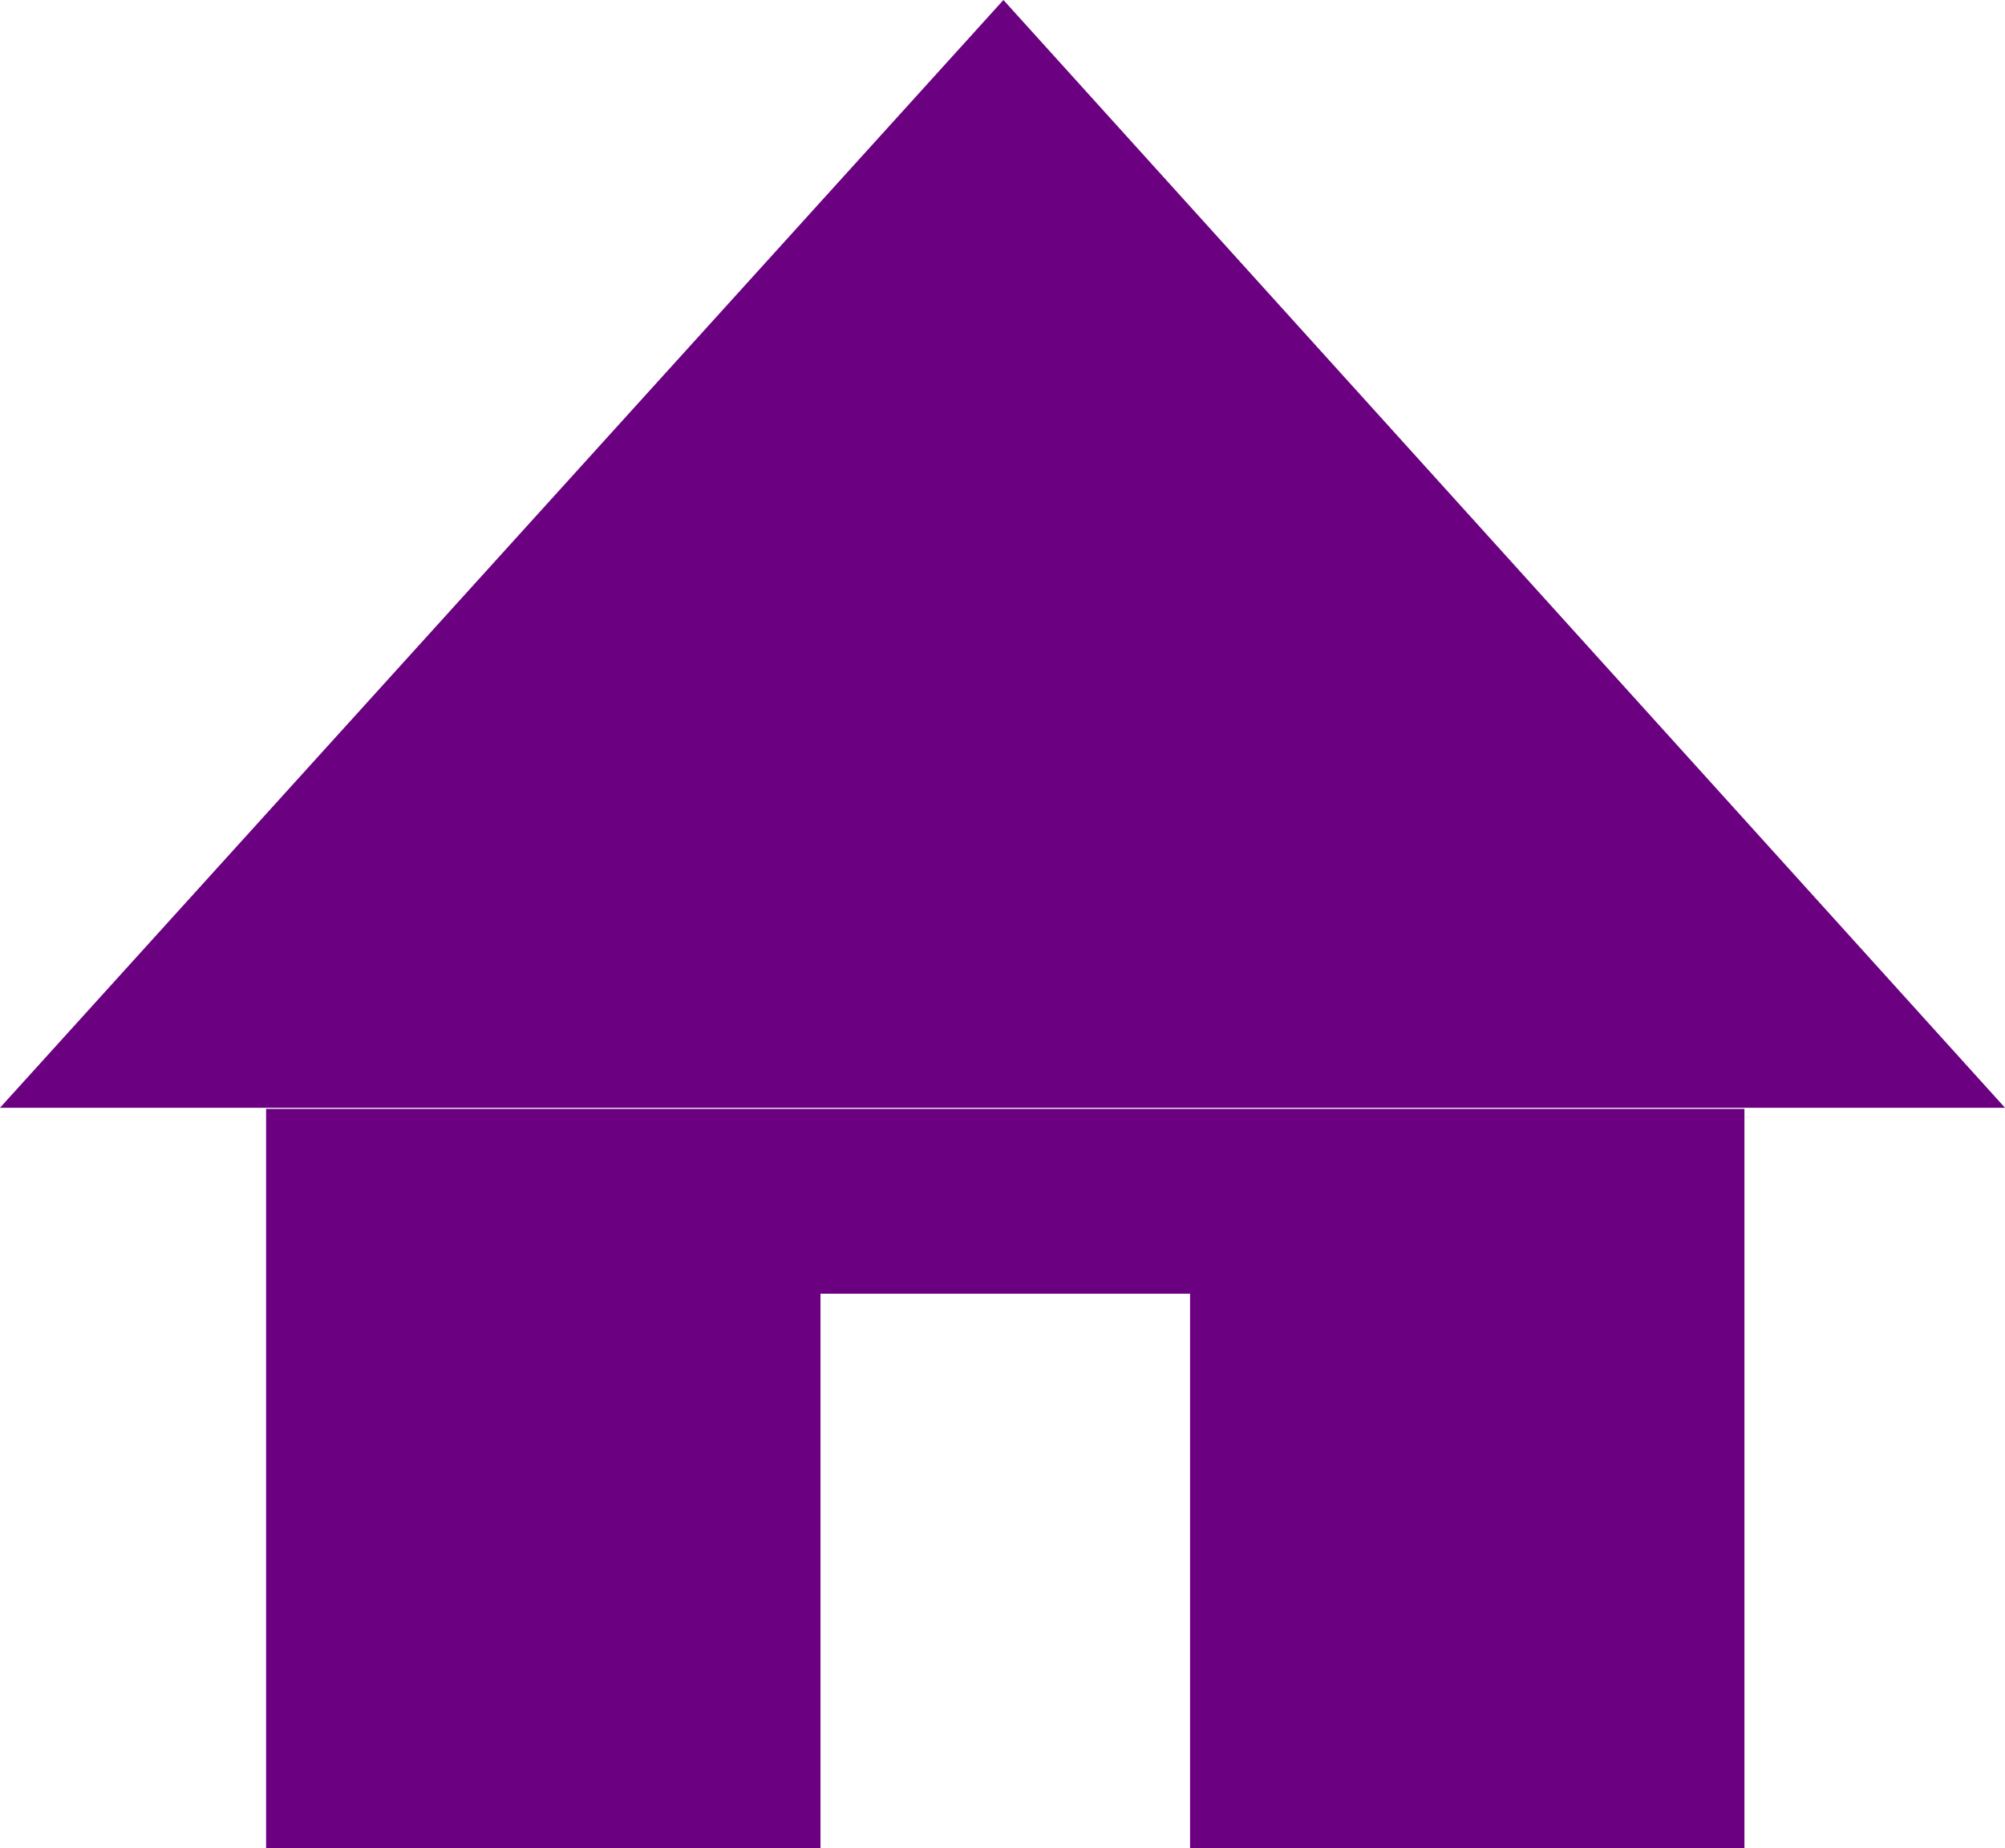 <svg xmlns="http://www.w3.org/2000/svg" width="10.85" height="10" viewBox="0 0 10.85 10">
  <defs>
    <style>
      .cls-1 {
        fill: #6b0081;
        fill-rule: evenodd;
      }
    </style>
  </defs>
  <path class="cls-1" d="M1549.56,295.994l5.43-5.994,5.42,5.994h-10.85ZM1559,300h-3v-3h-2v3h-3v-4h8v4Z" transform="translate(-1549.56 -290)"/>
</svg>

